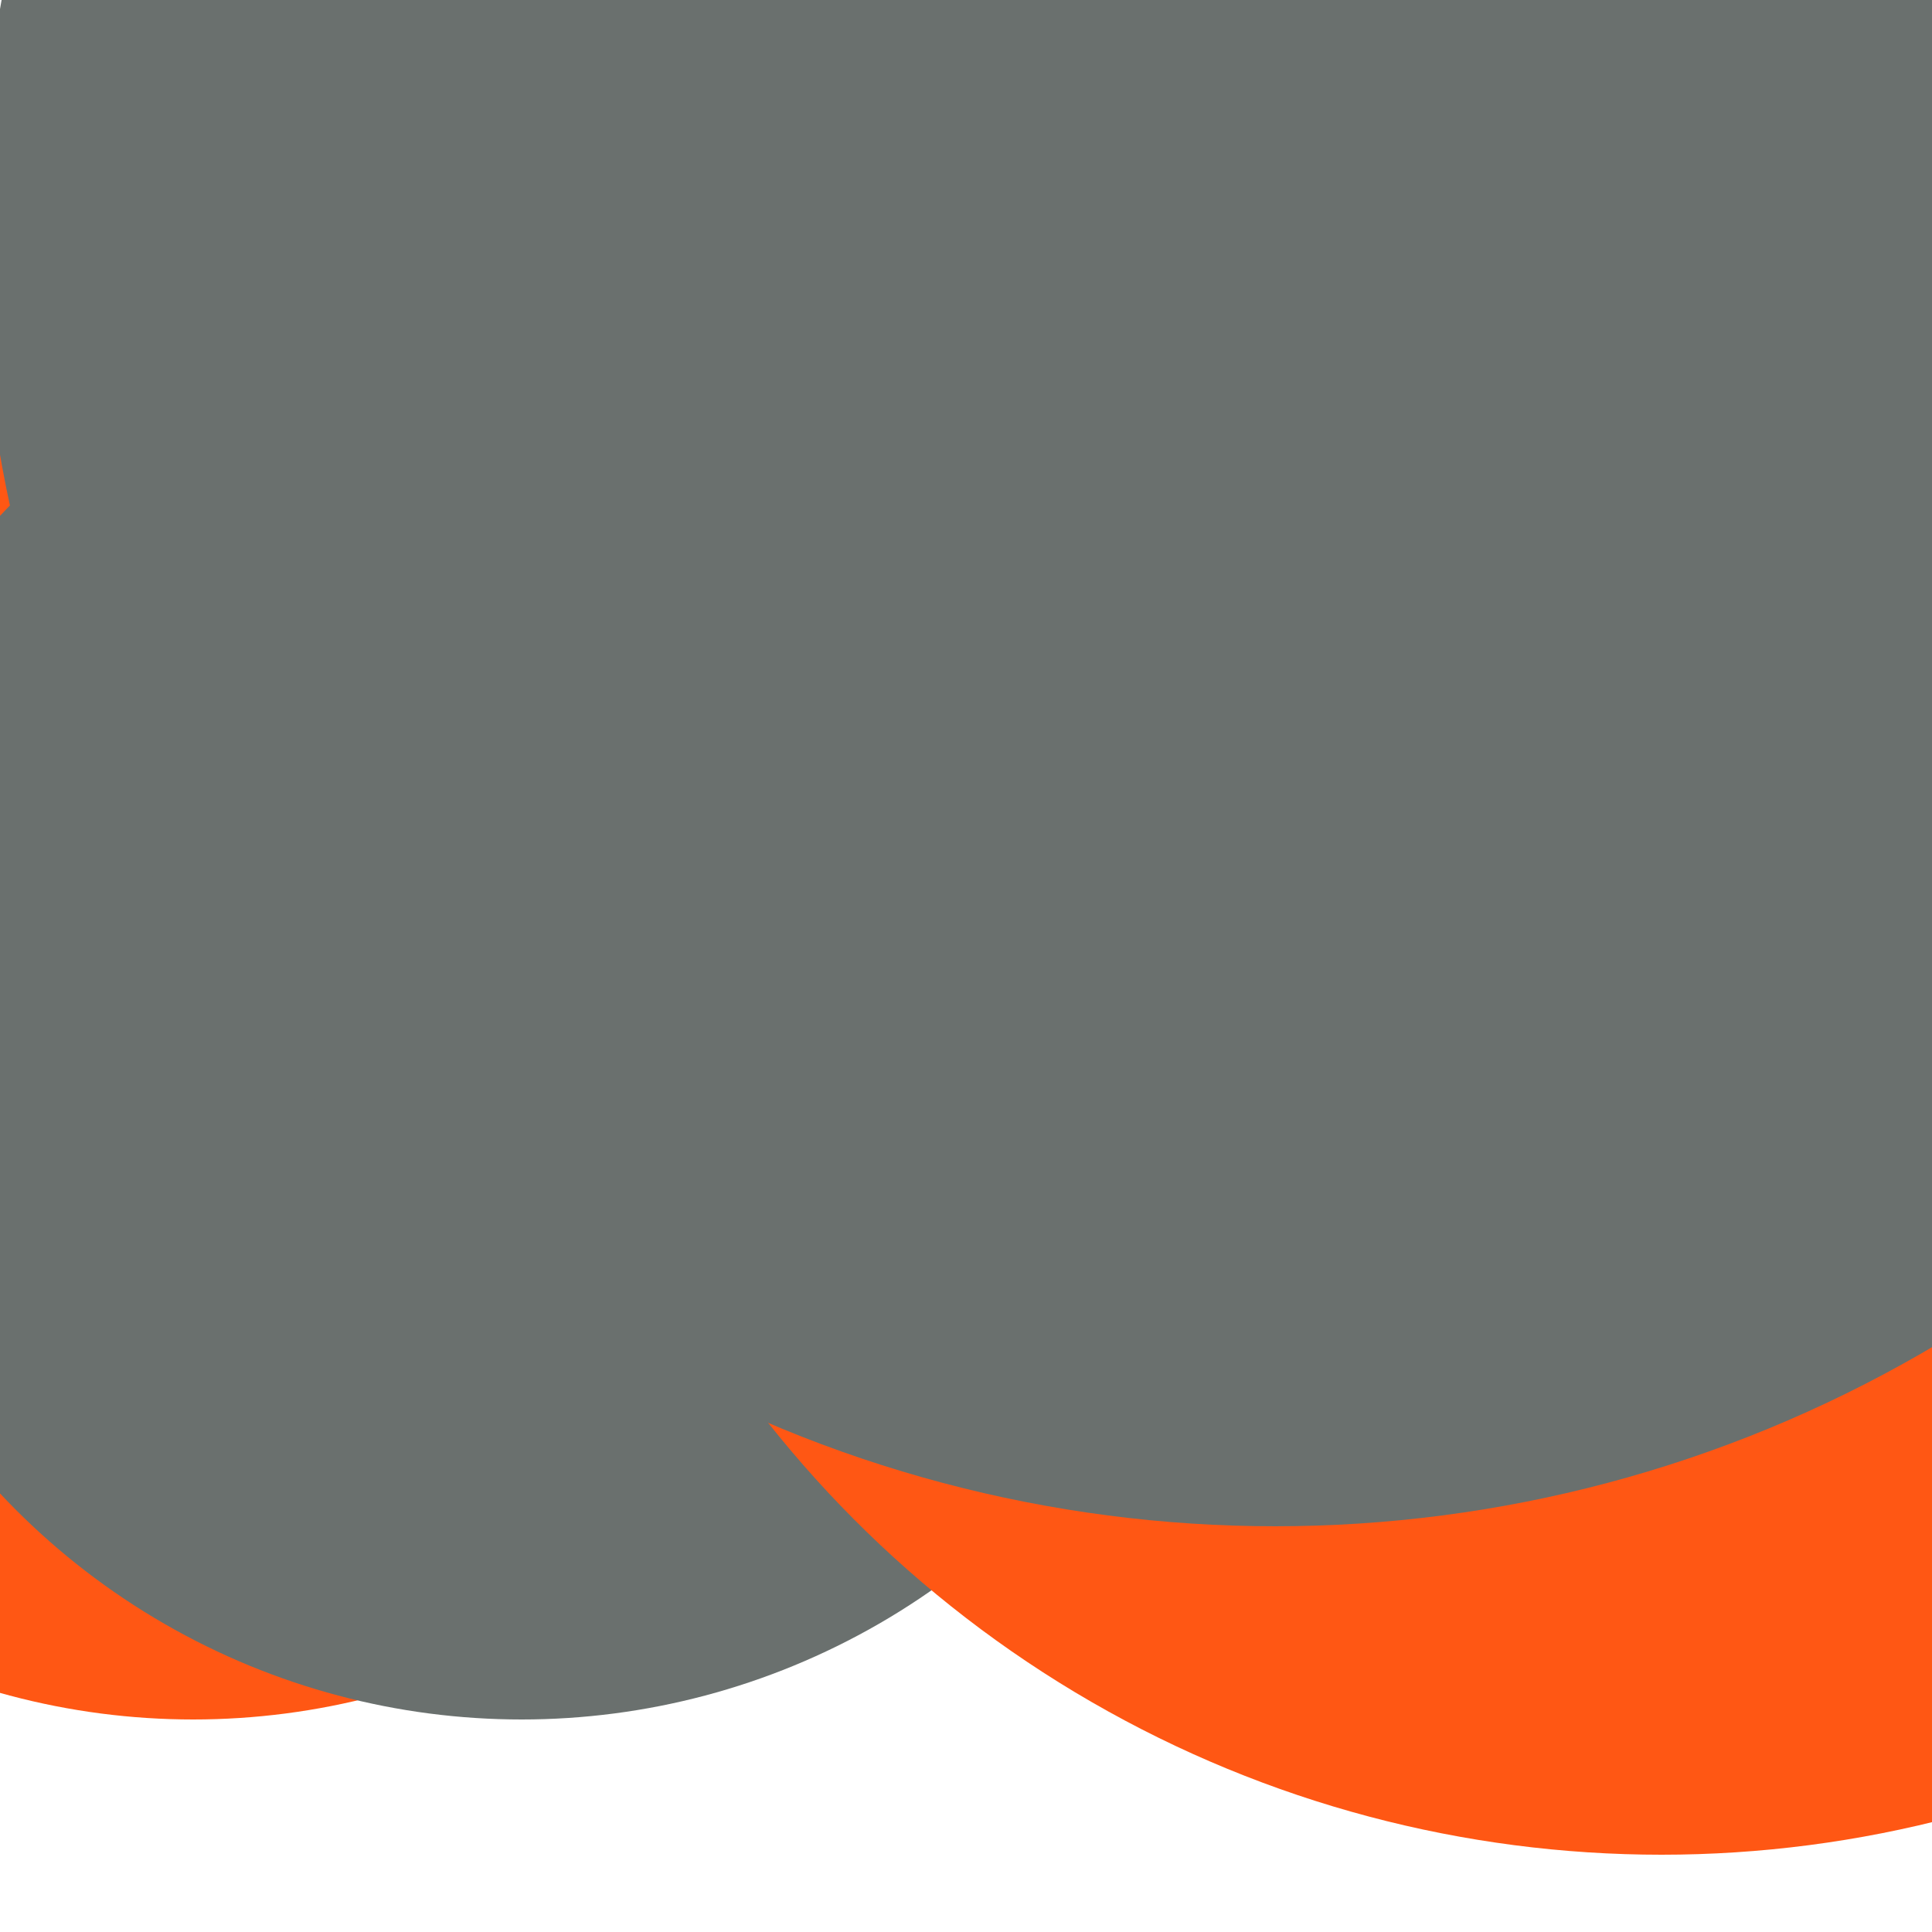 <svg xmlns="http://www.w3.org/2000/svg" preserveAspectRatio="xMinYMin meet" viewBox="0 0 777 777"><defs><filter id="f0" width="300%" height="300%" x="-100%" y="-100%"><feGaussianBlur in="SourceGraphic" stdDeviation="155"/></filter><filter id="f1" width="300%" height="300%" x="-100%" y="-100%"><feGaussianBlur in="SourceGraphic" stdDeviation="700"/></filter></defs><rect width="100%" height="100%" fill="#fff" /><circle cx="23%" cy="67%" r="20%" filter="url(#f1)" fill="#f9b4ed"></circle><circle cx="10%" cy="52%" r="37%" filter="url(#f1)" fill="#ff5714"></circle><circle cx="80%" cy="10%" r="46%" filter="url(#f0)" fill="#6a706e"></circle><circle cx="27%" cy="52%" r="37%" filter="url(#f0)" fill="#6a706e"></circle><circle cx="73%" cy="58%" r="15%" filter="url(#f0)" fill="#ff5714"></circle><circle cx="86%" cy="37%" r="59%" filter="url(#f0)" fill="#ff5714"></circle><circle cx="66%" cy="12%" r="67%" filter="url(#f0)" fill="#6a706e"></circle></svg>